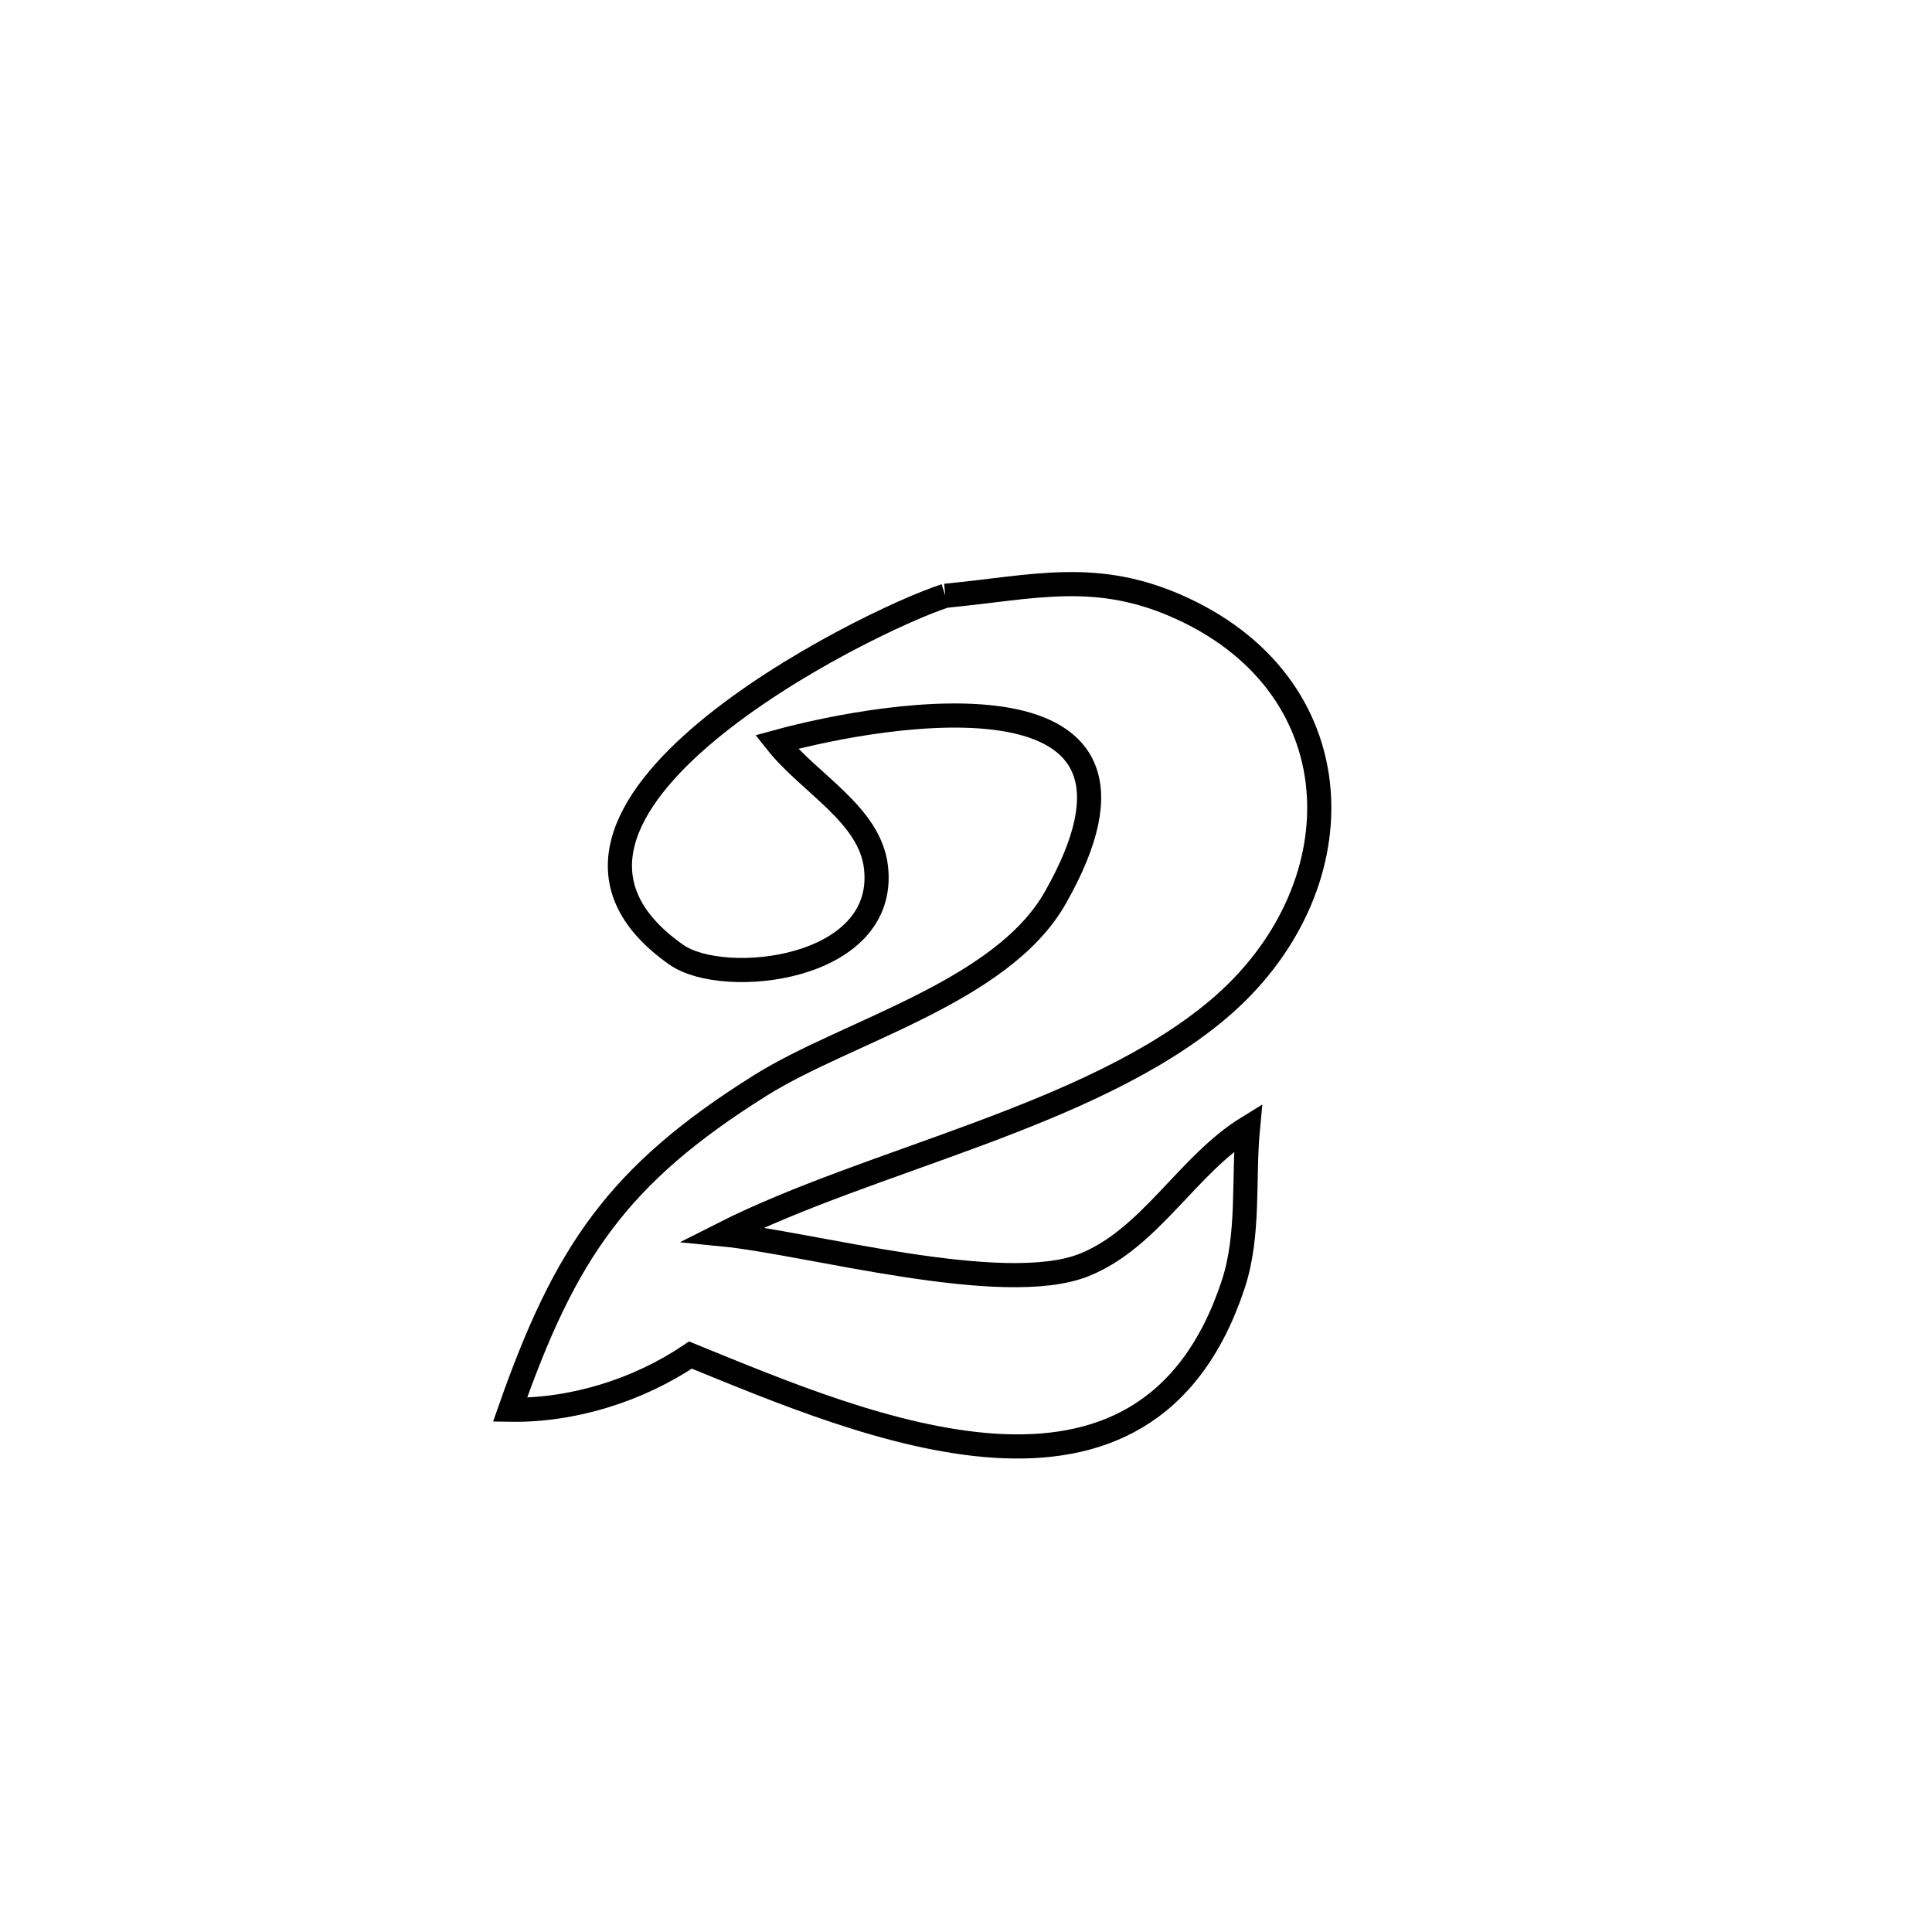 <svg xmlns="http://www.w3.org/2000/svg" viewBox="0.0 0.0 24.0 24.0" height="200px" width="200px"><path fill="none" stroke="black" stroke-width=".3" stroke-opacity="1.0"  filling="0" d="M11.743 7.401 L11.743 7.401 C12.848 7.296 13.627 7.068 14.692 7.562 C16.882 8.578 16.868 11.075 15.131 12.54 C13.542 13.88 10.821 14.397 8.973 15.333 L8.973 15.333 C10.046 15.438 12.463 16.119 13.472 15.712 C14.292 15.381 14.75 14.469 15.503 14.006 L15.503 14.006 C15.441 14.657 15.524 15.339 15.318 15.96 C14.774 17.602 13.632 18.041 12.355 17.959 C11.077 17.877 9.664 17.275 8.577 16.833 L8.577 16.833 C7.93 17.27 7.116 17.525 6.336 17.512 L6.336 17.512 C7.019 15.566 7.668 14.596 9.448 13.482 C10.515 12.813 12.439 12.329 13.107 11.156 C14.782 8.213 11.024 8.84 9.646 9.218 L9.646 9.218 C10.058 9.737 10.807 10.118 10.882 10.776 C11.027 12.054 8.991 12.275 8.4 11.859 C5.917 10.112 10.769 7.712 11.743 7.401 L11.743 7.401"></path></svg>